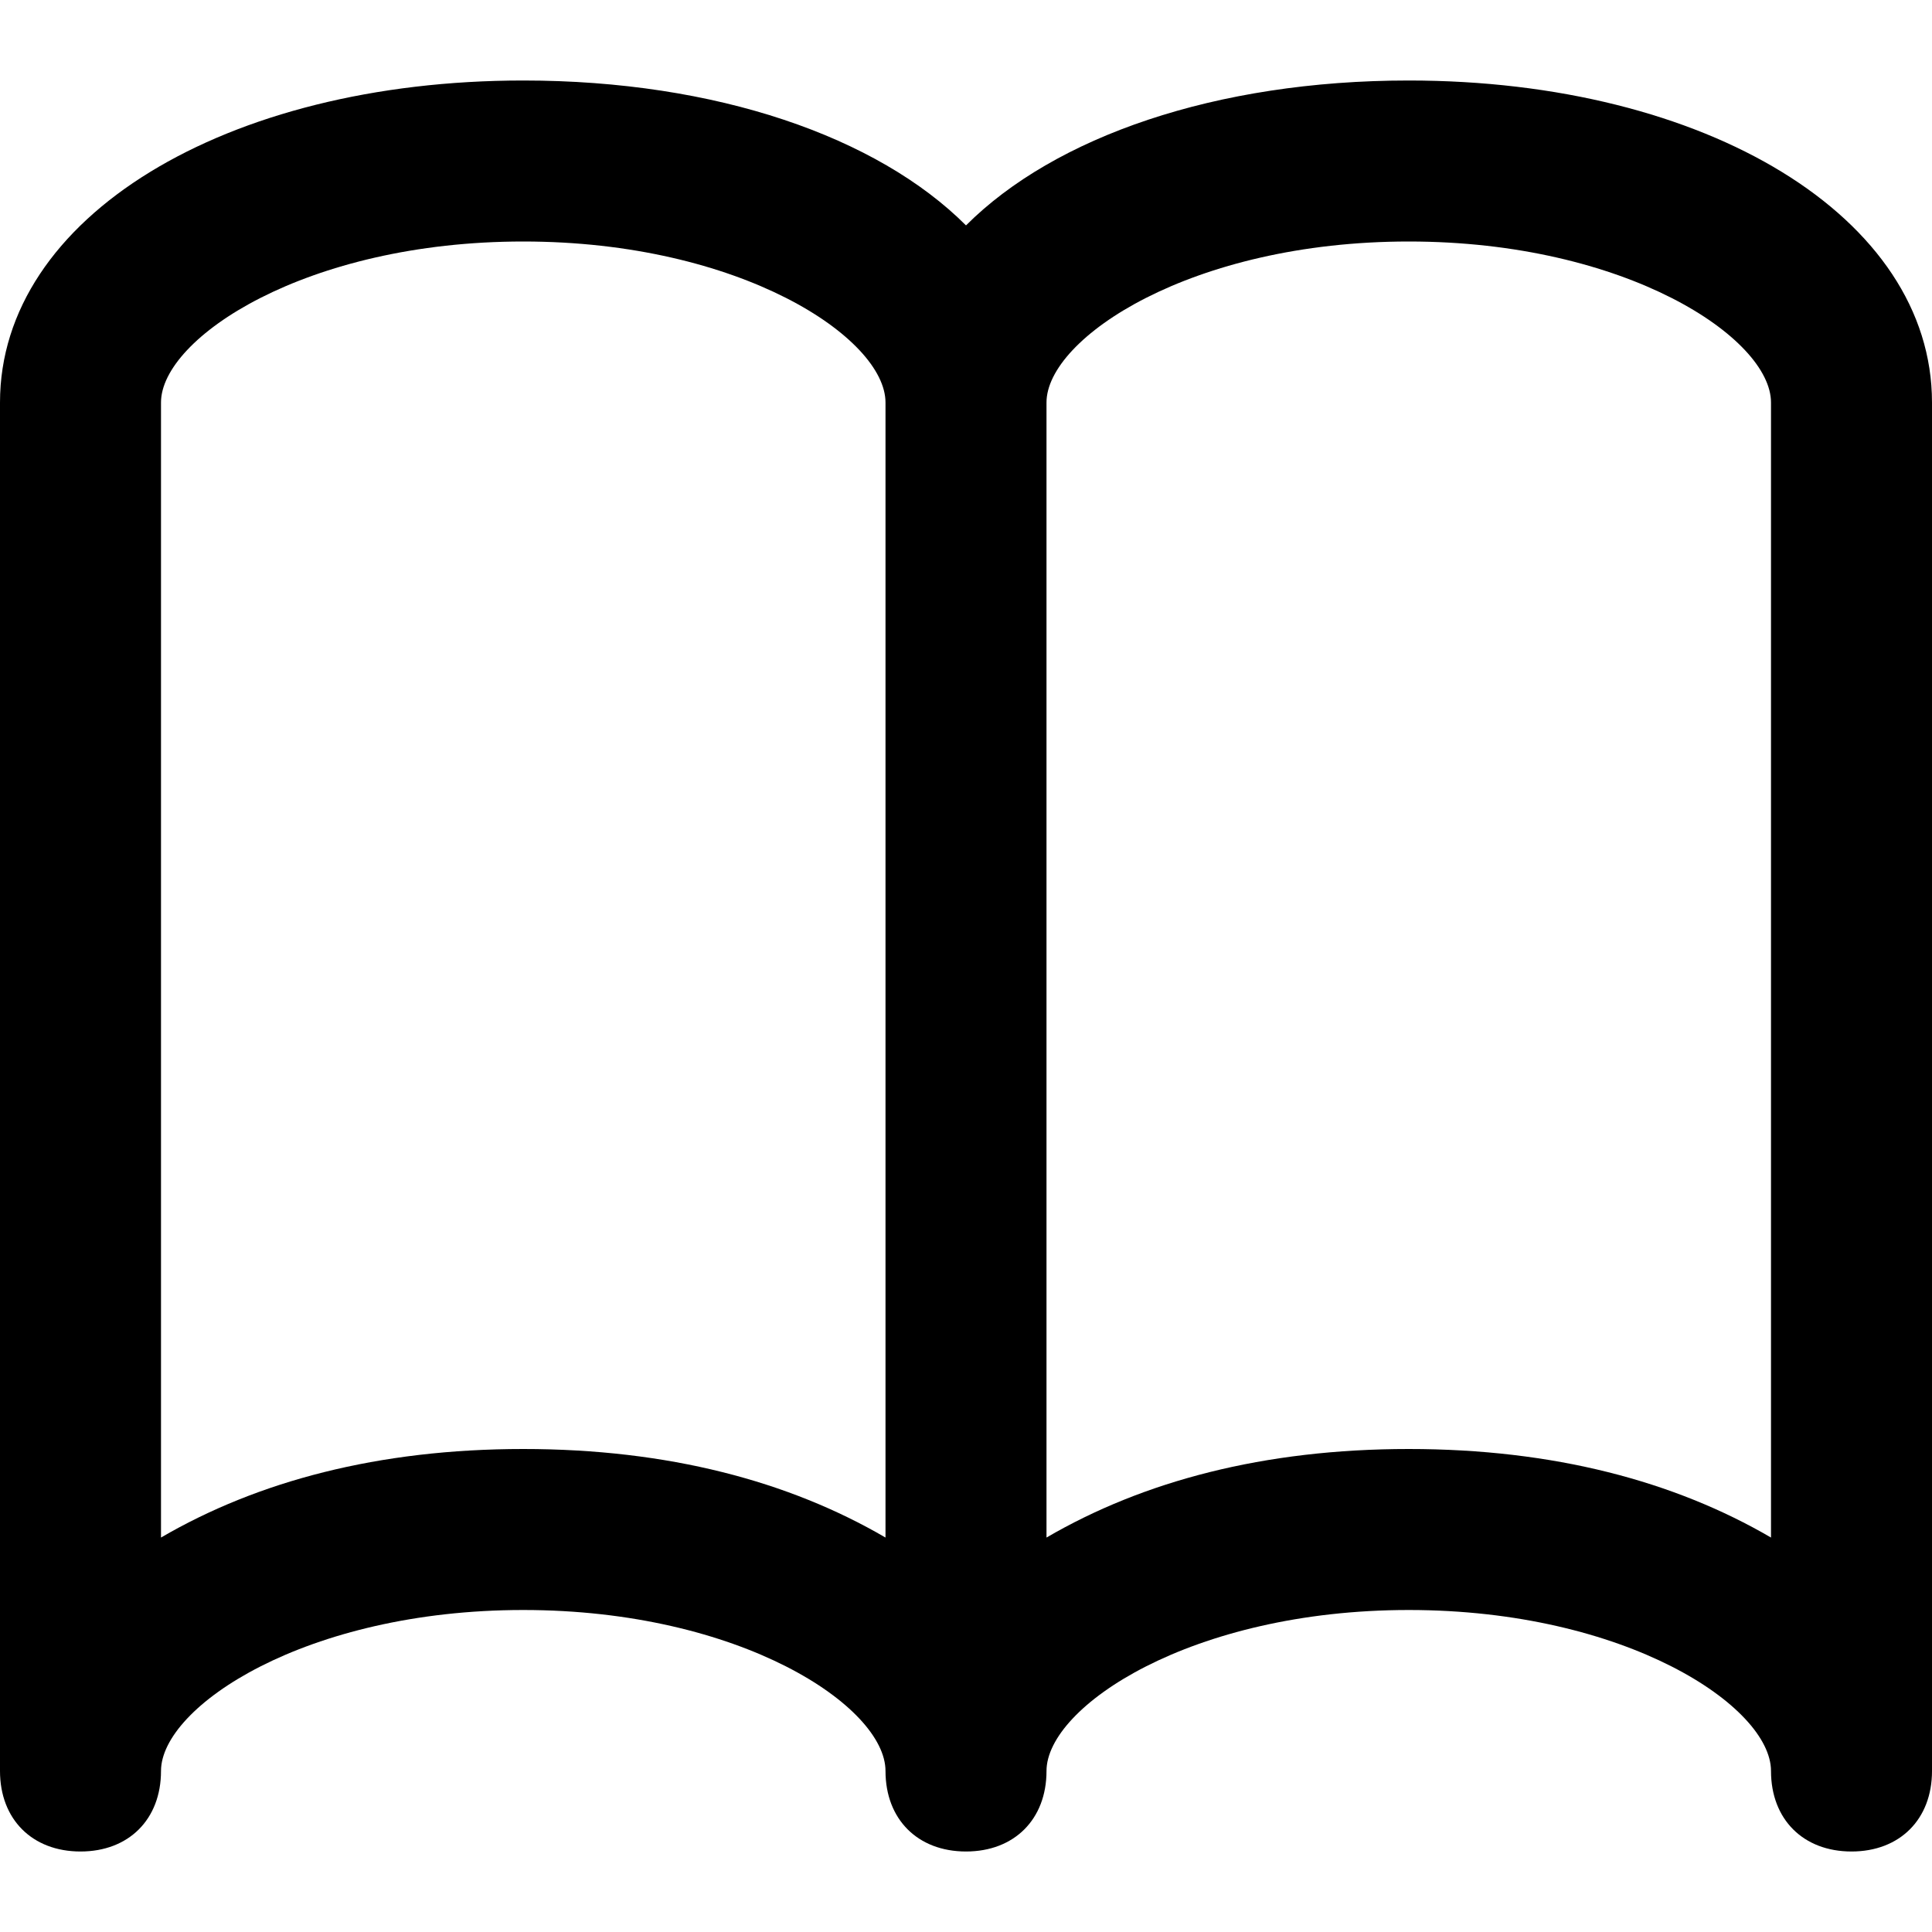 <?xml version="1.0" encoding="utf-8"?>
<!-- Generator: Adobe Illustrator 19.1.0, SVG Export Plug-In . SVG Version: 6.00 Build 0)  -->
<!DOCTYPE svg PUBLIC "-//W3C//DTD SVG 1.1//EN" "http://www.w3.org/Graphics/SVG/1.1/DTD/svg11.dtd">
<svg version="1.1" id="Layer_1" xmlns="http://www.w3.org/2000/svg" xmlns:xlink="http://www.w3.org/1999/xlink" x="0px" y="0px"
	 width="24px" height="24px" viewBox="0 0 24 24" enable-background="new 0 0 24 24" xml:space="preserve">
<path d="M17.5,1c-2.4,0-4.4,0.7-5.5,1.8C10.9,1.7,8.9,1,6.5,1C2.8,1,0,2.7,0,5v17c0,0.6,0.4,1,1,1s1-0.4,1-1c0-0.8,1.8-2,4.5-2
	s4.5,1.2,4.5,2c0,0.6,0.4,1,1,1s1-0.4,1-1c0-0.8,1.8-2,4.5-2s4.5,1.2,4.5,2c0,0.6,0.4,1,1,1s1-0.4,1-1V5C24,2.7,21.2,1,17.5,1z
	 M6.5,18c-1.8,0-3.3,0.4-4.5,1.1V5c0-0.8,1.8-2,4.5-2S11,4.2,11,5v14.1C9.8,18.4,8.3,18,6.5,18z M22,19.1c-1.2-0.7-2.7-1.1-4.5-1.1
	c-1.8,0-3.3,0.4-4.5,1.1V5c0-0.8,1.8-2,4.5-2S22,4.2,22,5V19.1z"/>
</svg>
